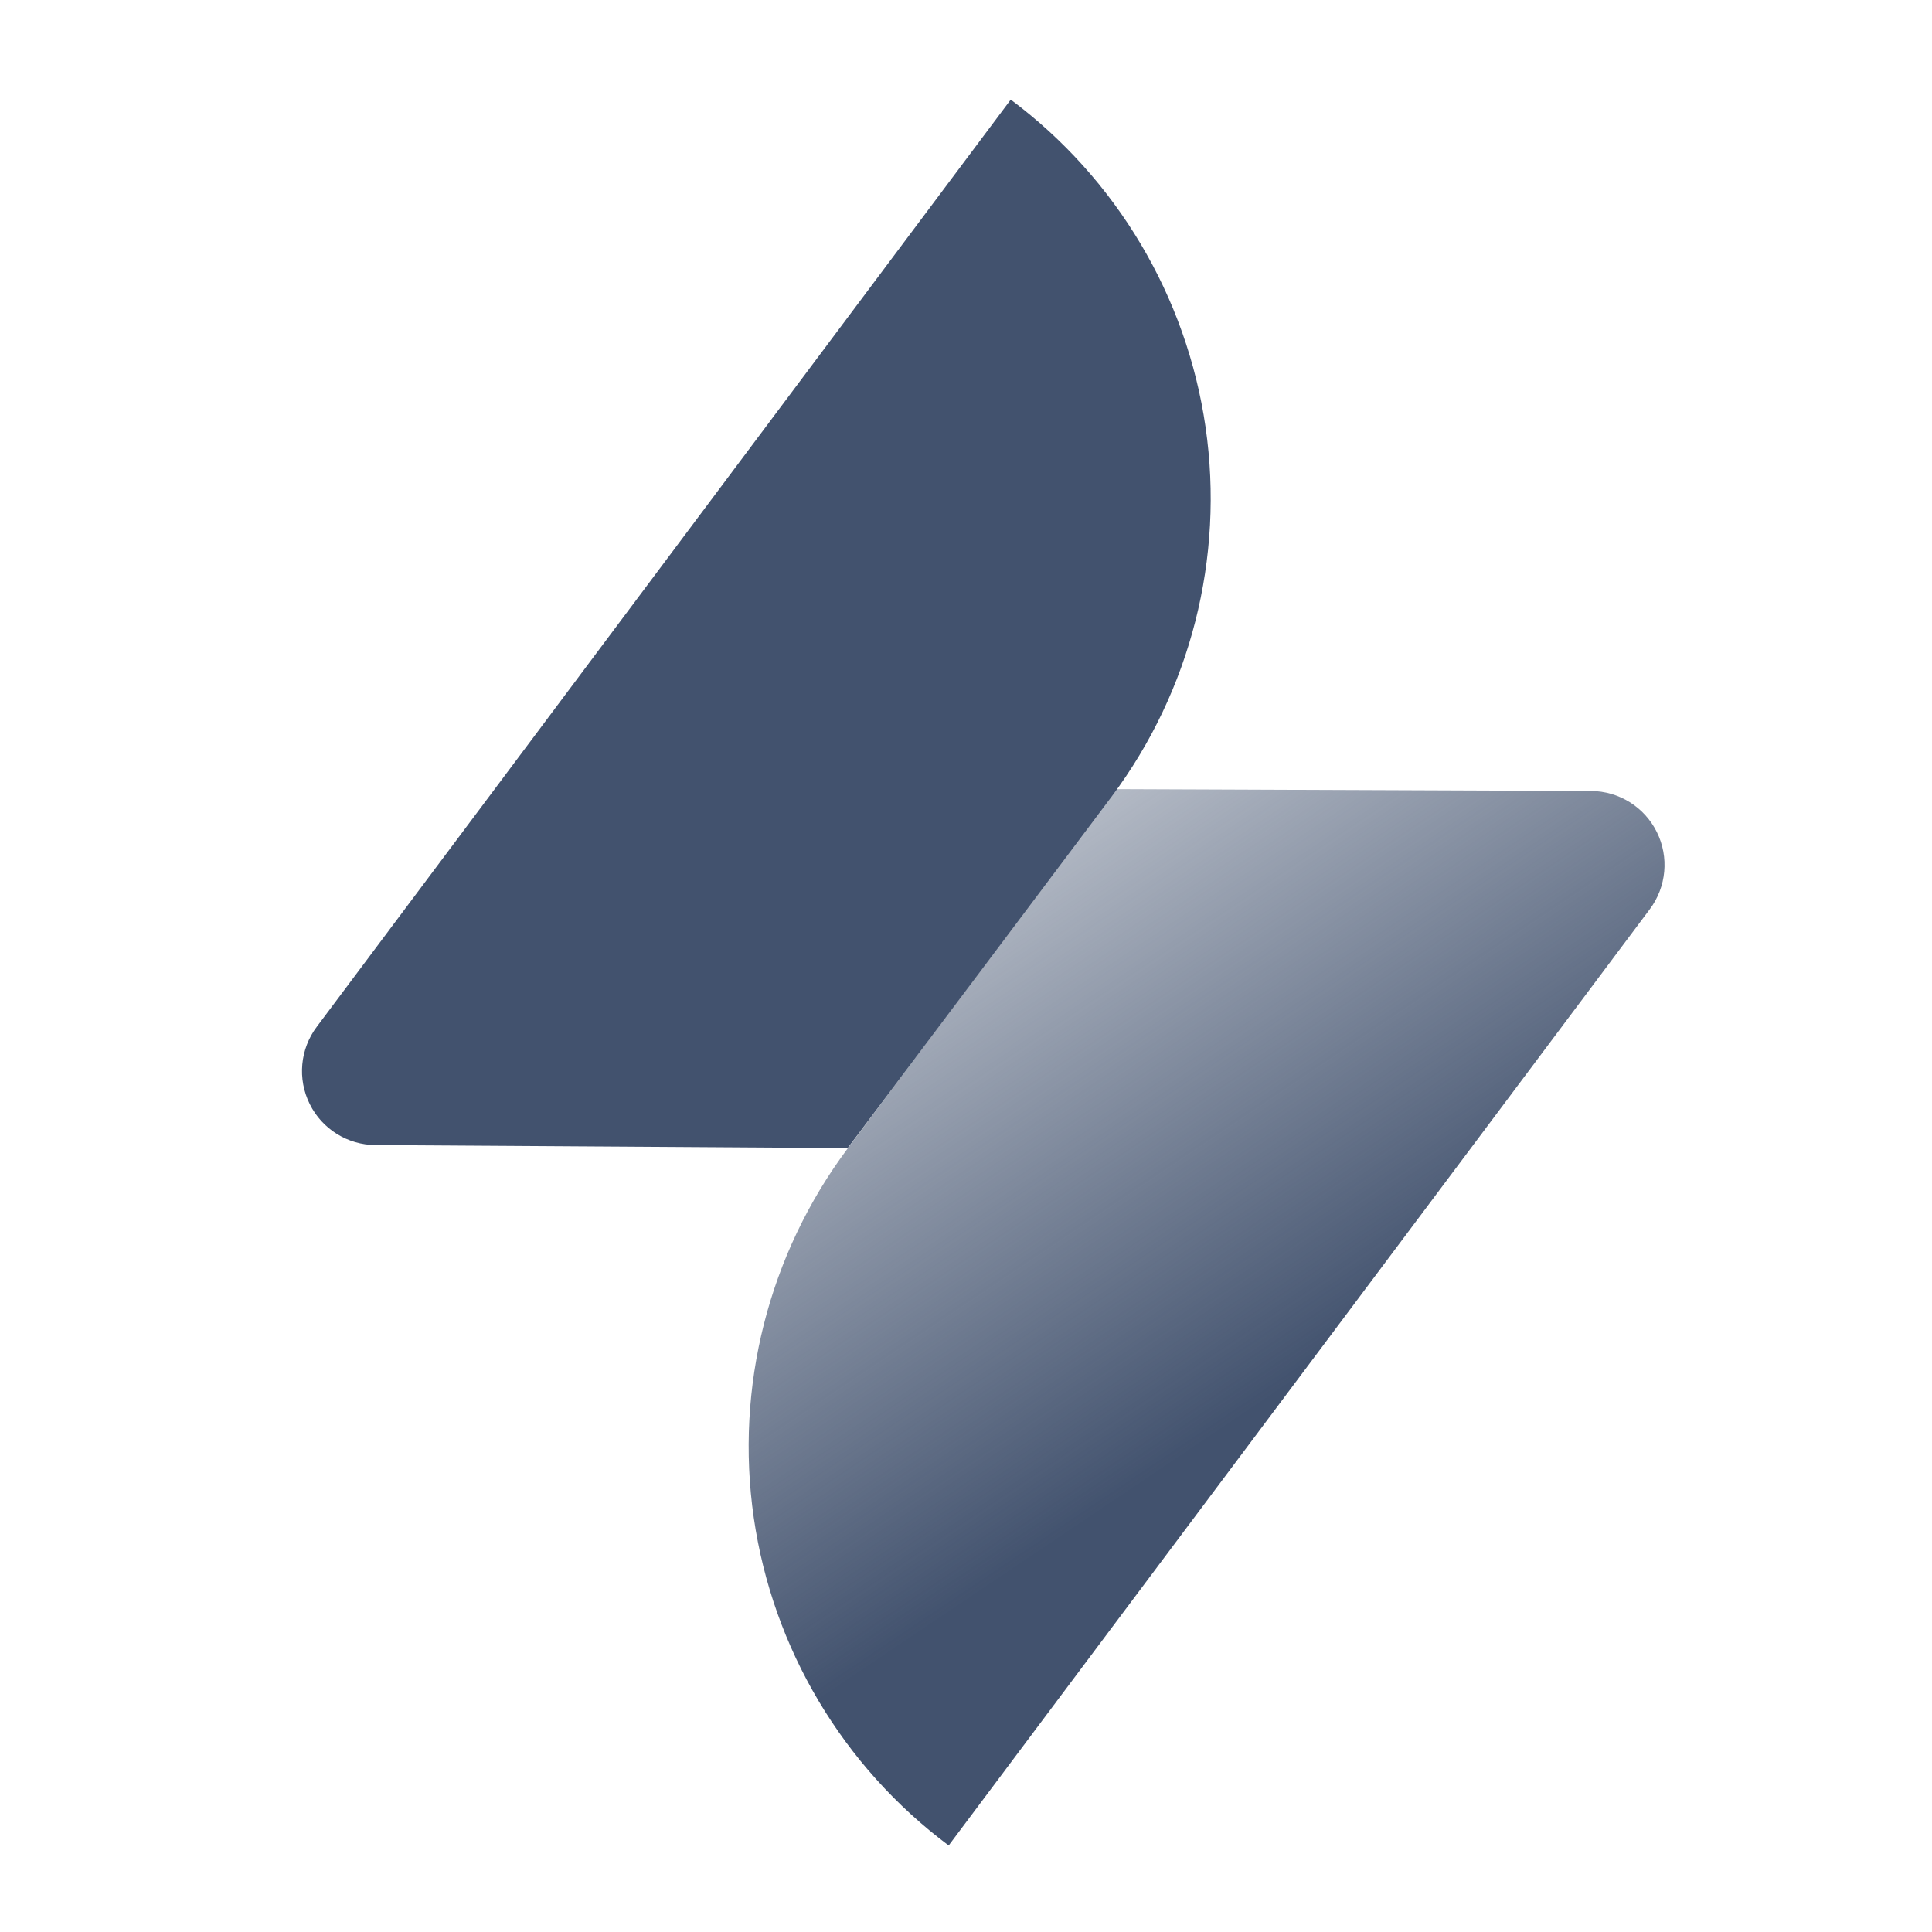<svg xmlns="http://www.w3.org/2000/svg" width="32" height="32" viewBox="0 0 32 32">
  <defs>
    <linearGradient id="jira-service-desk-large-a" x1="40.063%" x2="69.955%" y1="0%" y2="50%">
      <stop offset="0%" stop-color="#42526E" stop-opacity=".4"/>
      <stop offset="100%" stop-color="#42526E"/>
    </linearGradient>
  </defs>
  <g fill="none" fill-rule="evenodd">
    <path fill="url(#jira-service-desk-large-a)" fill-rule="nonzero" d="M18.484,13.07 L26.35,13.101 C26.814,13.103 27.236,13.366 27.442,13.781 C27.648,14.196 27.602,14.692 27.324,15.062 L15.713,30.567 C13.96,29.257 12.799,27.305 12.485,25.14 C12.172,22.974 12.731,20.773 14.041,19.021 L18.484,13.07 Z"/>
    <path fill="#42526E" fill-rule="nonzero" d="M14.04,19.016 L6.221,18.966 C5.758,18.964 5.335,18.701 5.13,18.286 C4.924,17.871 4.969,17.375 5.248,17.005 L16.741,1.65 C18.494,2.959 19.654,4.91 19.968,7.075 C20.281,9.24 19.722,11.441 18.413,13.193 L14.04,19.016 Z"/>
  </g>
</svg>
